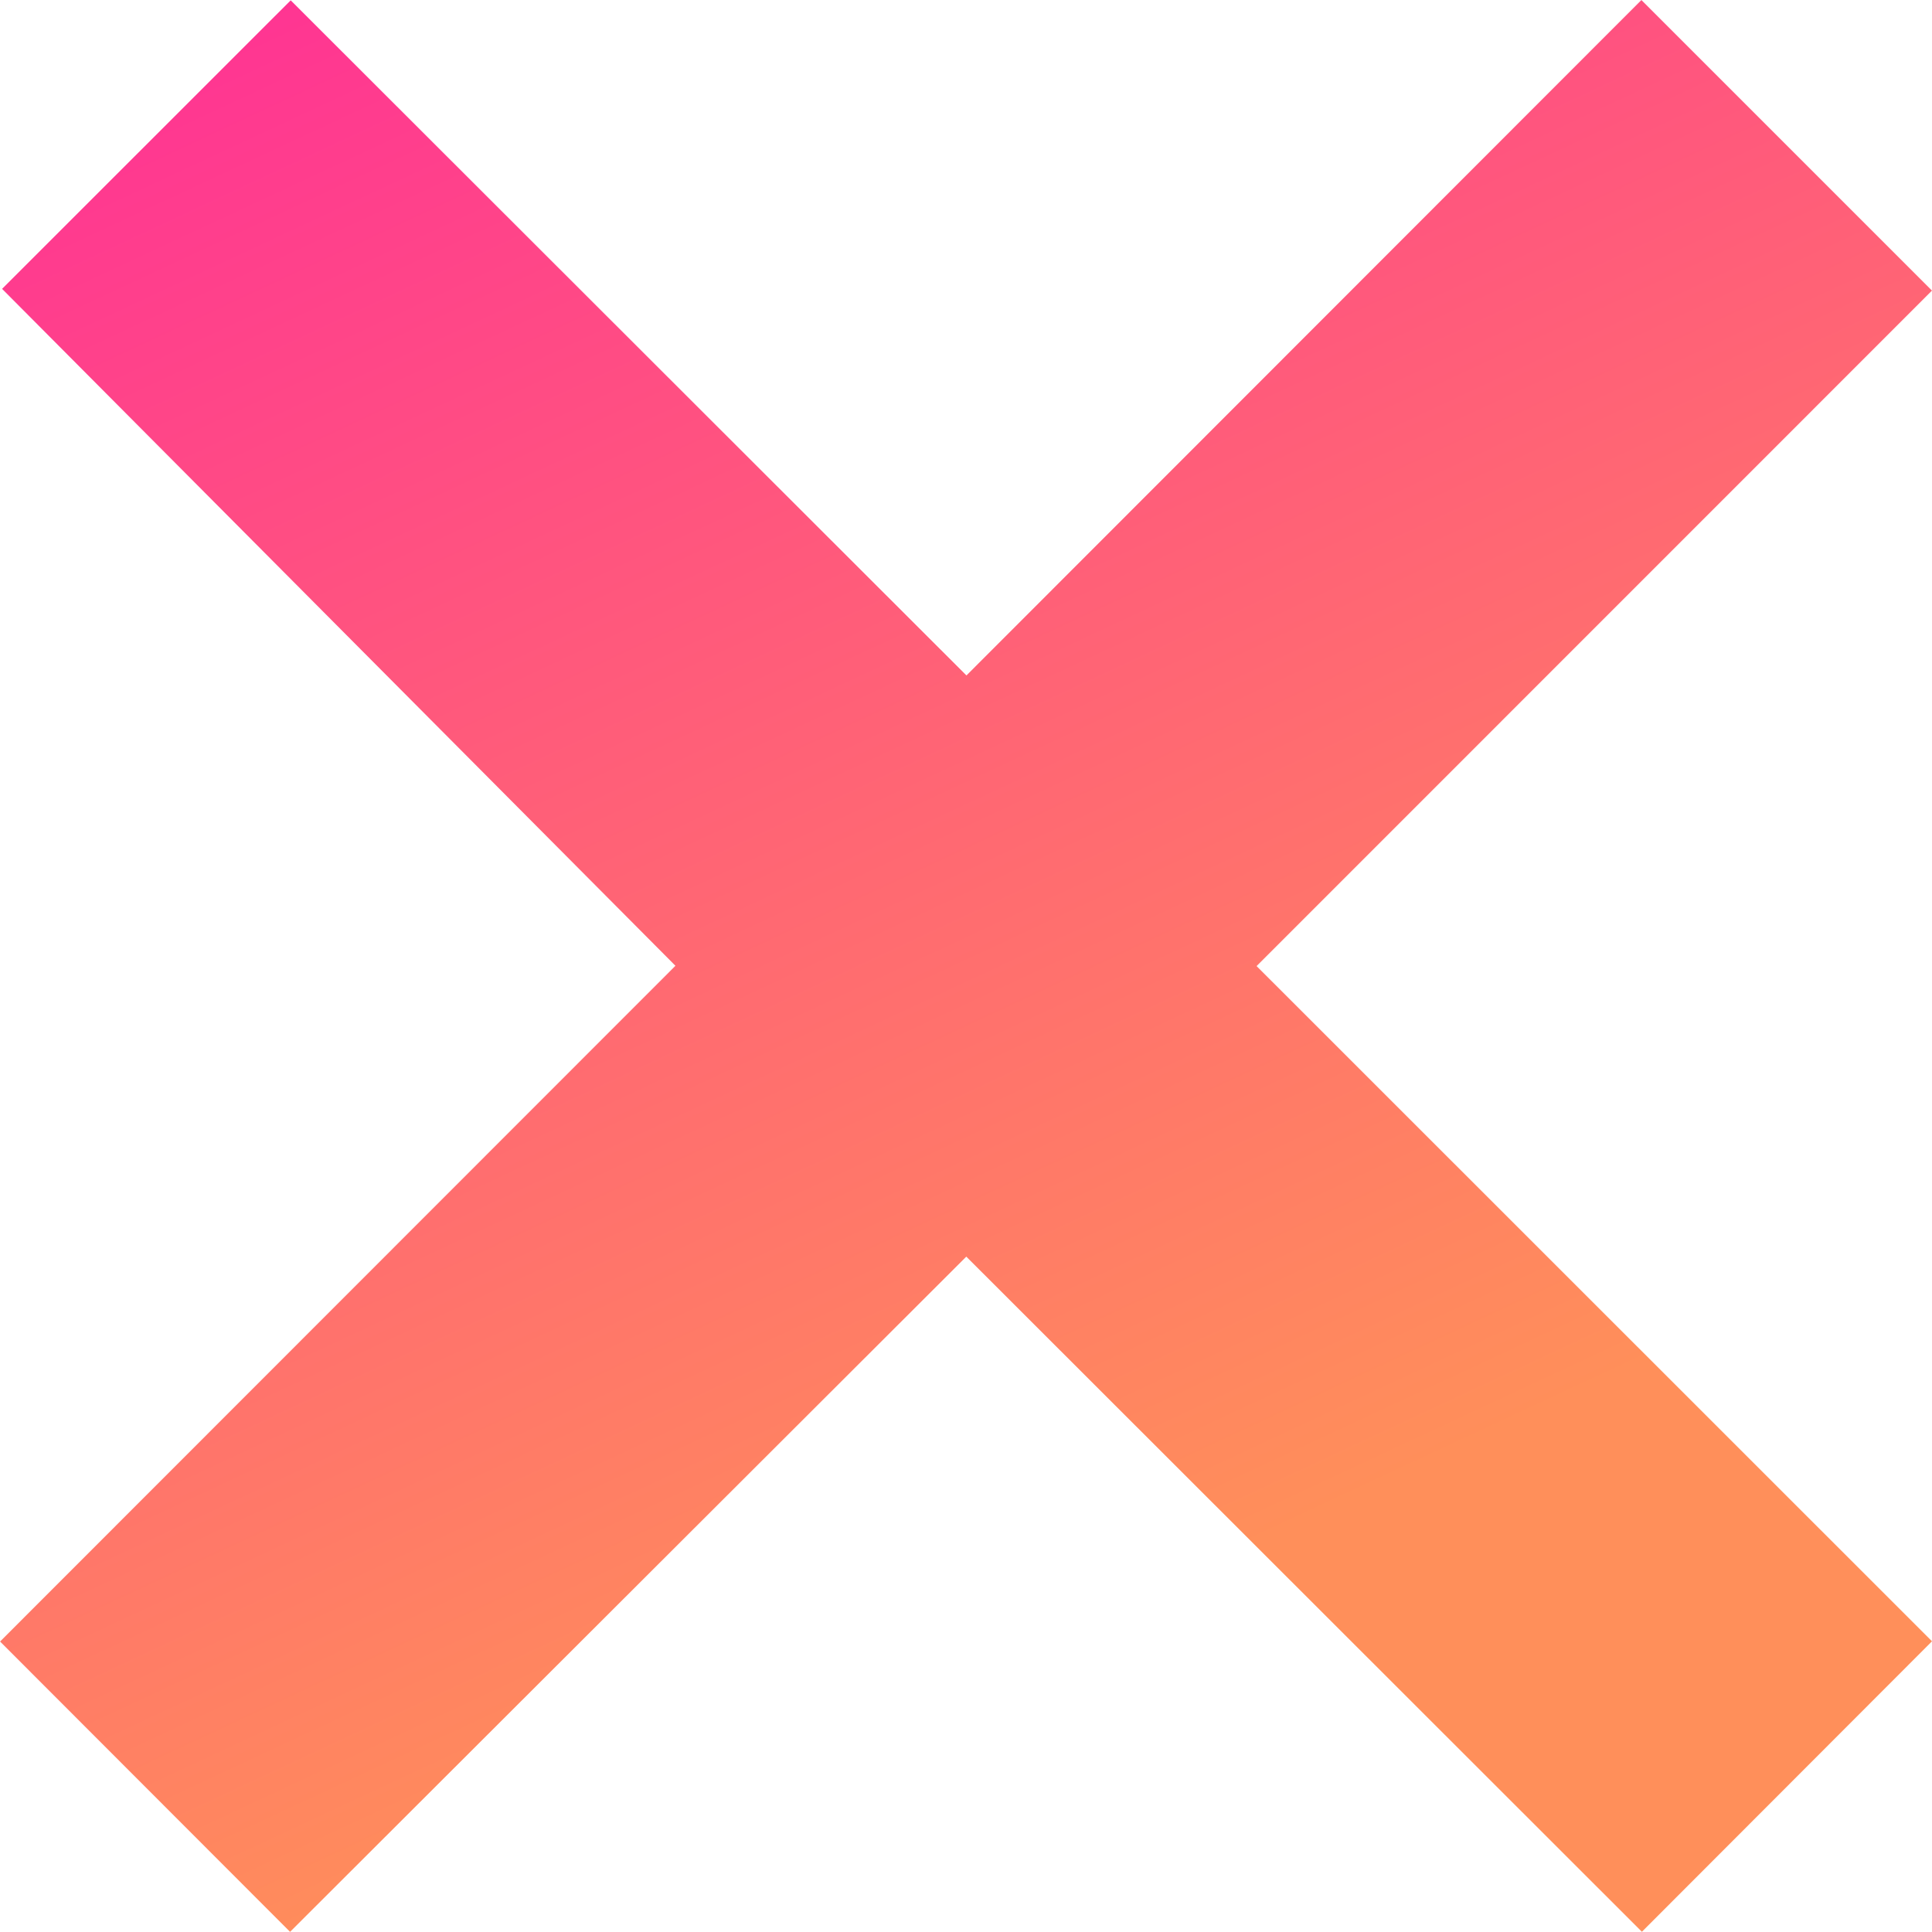 <?xml version="1.0" encoding="UTF-8" standalone="no"?>
<!DOCTYPE svg PUBLIC "-//W3C//DTD SVG 20010904//EN"
              "http://www.w3.org/TR/2001/REC-SVG-20010904/DTD/svg10.dtd">

<svg xmlns="http://www.w3.org/2000/svg"
     width="113.375mm" height="113.375mm"
     viewBox="0 0 512 512">
  <linearGradient id="fill" gradientUnits="userSpaceOnUse"
   x1="0%" y1="0%" x2="100%" y2="0%" gradientTransform="rotate(65)">
    <stop offset="0%" stop-color="#ff2f96"/>
    <stop offset="100%" stop-color="#ff8f5a"/>
  </linearGradient>
  <path id="close"
        fill="url(#fill)"
        d="M 0.55,76.55
           C 0.55,76.55 77.04,0.09 77.04,0.09
             77.04,0.09 256.12,179.00 256.12,179.00
             256.12,179.00 434.99,0.01 434.99,0.01
             434.99,0.01 511.99,77.01 511.99,77.01
             511.99,77.01 333.01,256.02 333.01,256.02
             333.01,256.02 512.00,434.96 512.00,434.96
             512.00,434.96 435.12,511.94 435.12,511.94
             435.12,511.94 256.08,333.02 256.08,333.02
             256.08,333.02 76.87,511.96 76.87,511.96
             76.87,511.96 0.02,435.02 0.02,435.02
             0.02,435.02 179.00,255.94 179.00,255.94
             179.00,255.94 0.55,76.55 0.55,76.55 Z" />
</svg>
